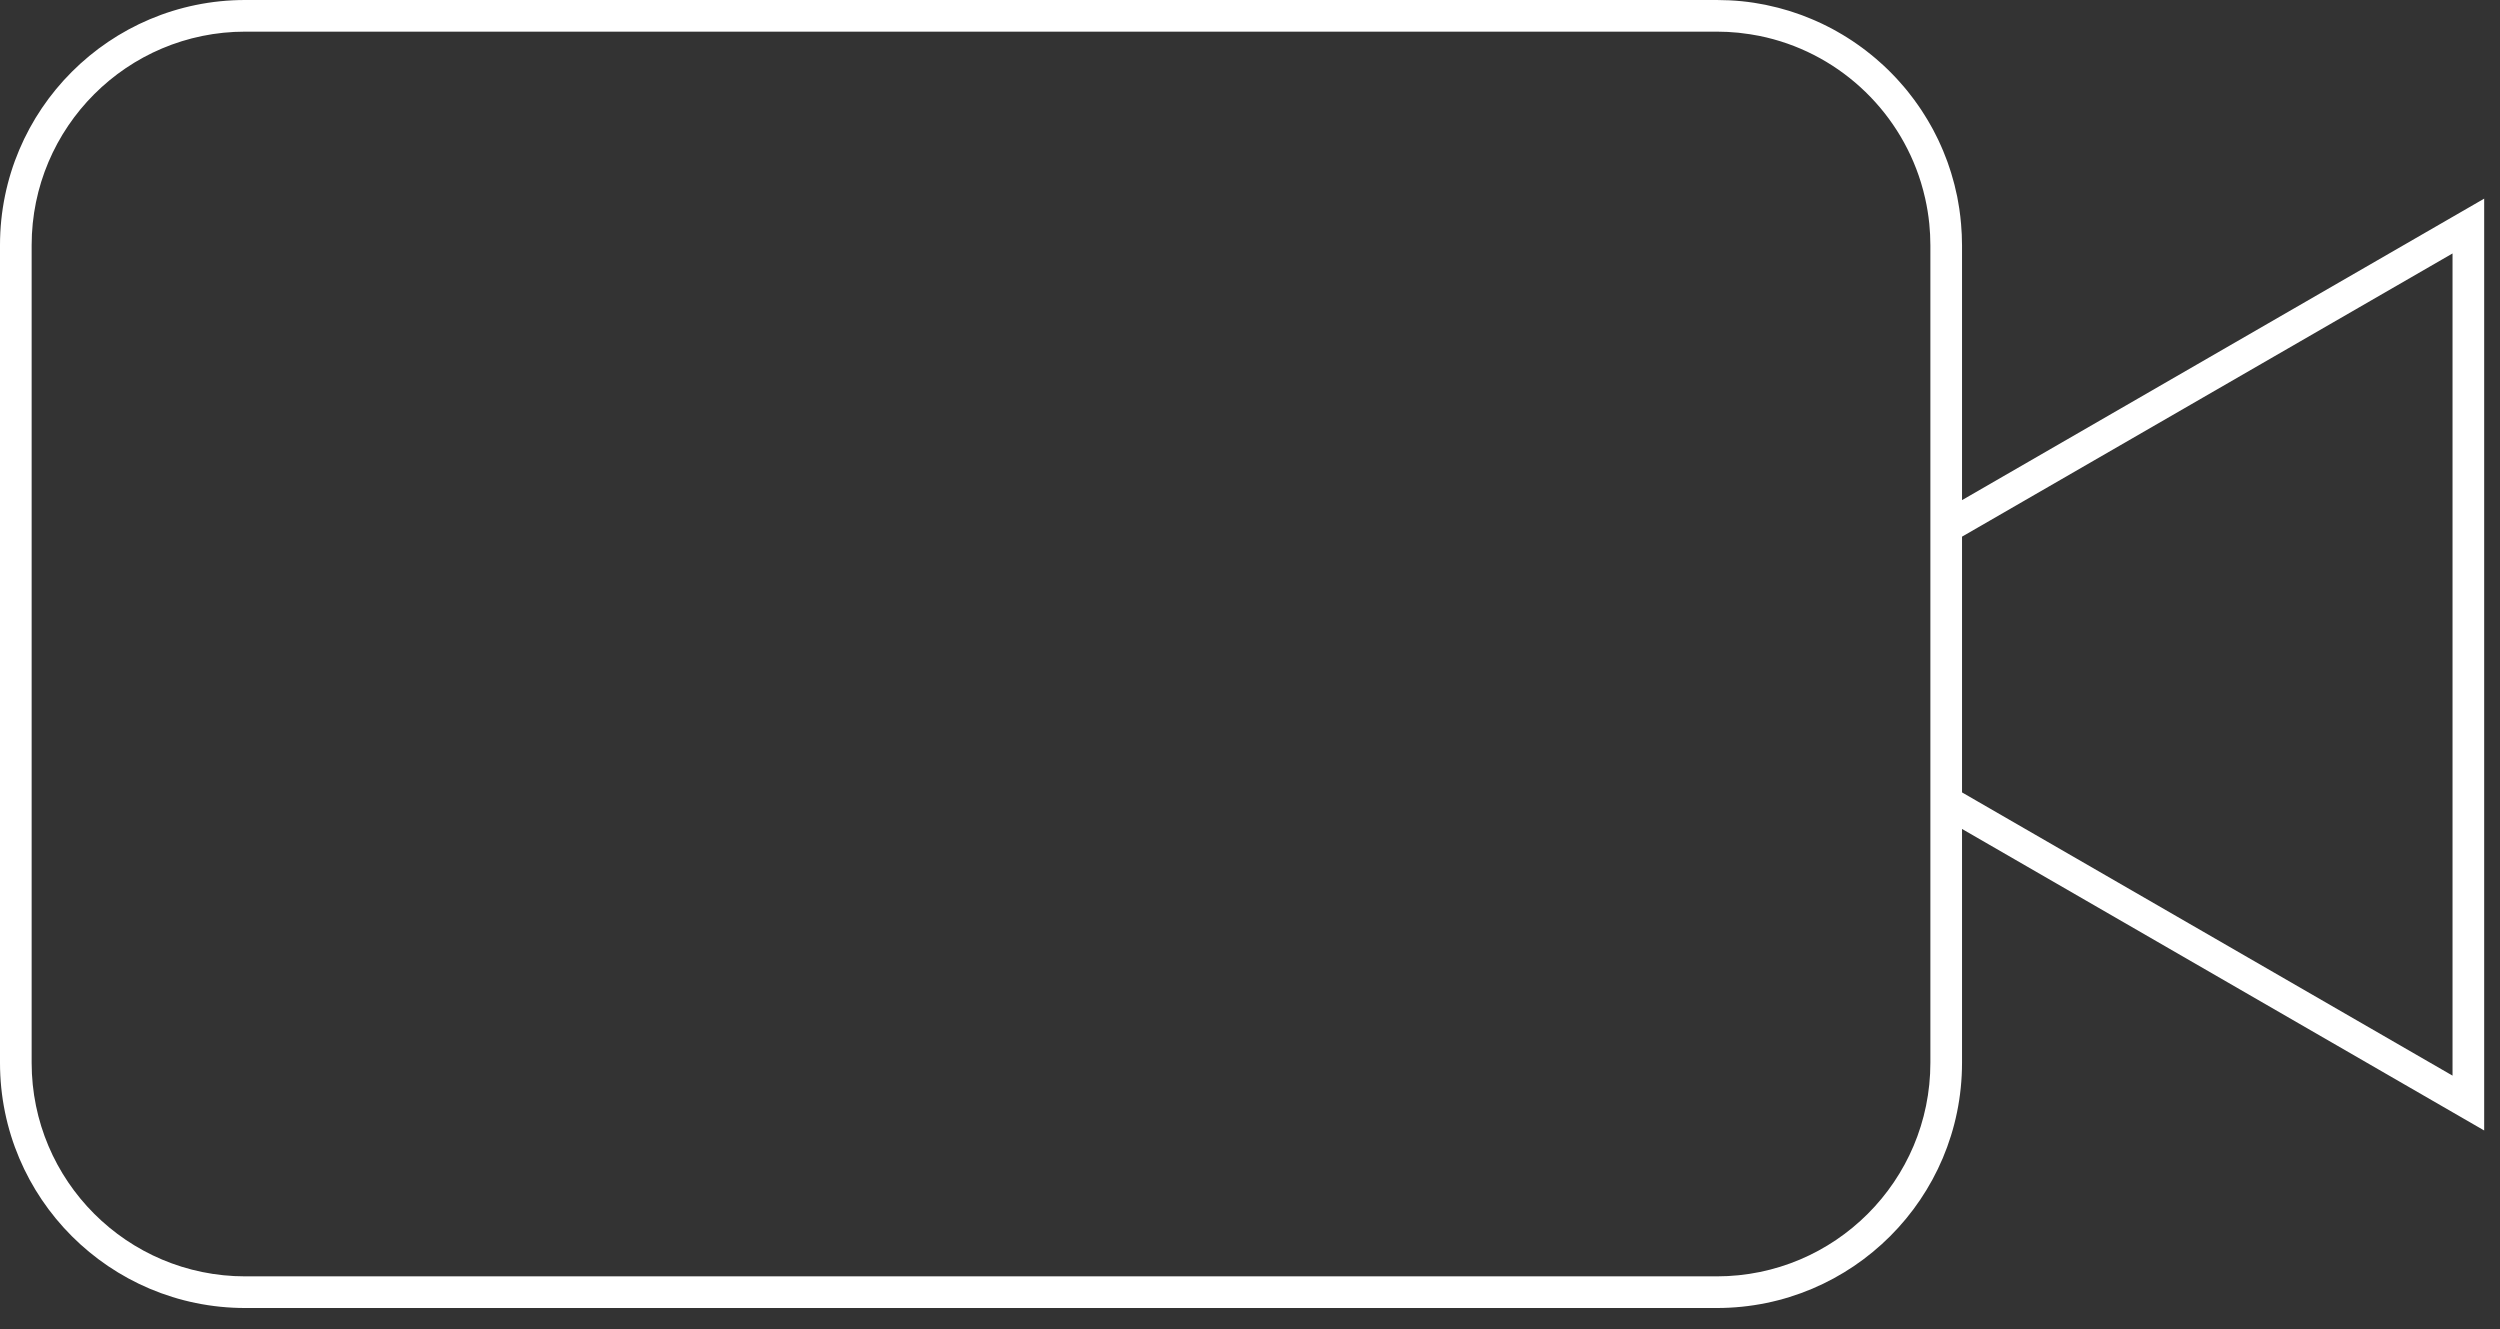 <svg width="79" height="42" viewBox="0 0 79 42" fill="none" xmlns="http://www.w3.org/2000/svg">
<rect x="0" y="0" width="79" height="42" fill="#333333" stroke="none"/>
<path d="M54.25 0L54.648 0.01C54.91 0.023 55.168 0.048 55.422 0.087C55.476 0.095 55.529 0.106 55.582 0.115C55.651 0.127 55.72 0.139 55.788 0.152C55.835 0.162 55.881 0.173 55.928 0.184C56.011 0.202 56.095 0.221 56.178 0.242C56.205 0.249 56.231 0.257 56.258 0.264C56.348 0.288 56.437 0.313 56.525 0.34C56.566 0.352 56.607 0.367 56.648 0.38C56.733 0.408 56.819 0.436 56.903 0.467C56.925 0.475 56.946 0.483 56.968 0.491C57.059 0.525 57.15 0.561 57.239 0.599C57.279 0.615 57.318 0.632 57.356 0.649C57.429 0.681 57.501 0.713 57.572 0.747C57.624 0.772 57.675 0.798 57.726 0.823C57.782 0.852 57.838 0.88 57.894 0.909C57.944 0.936 57.993 0.964 58.043 0.992C58.105 1.027 58.167 1.062 58.228 1.099C58.27 1.123 58.311 1.149 58.352 1.175C58.411 1.212 58.47 1.249 58.528 1.288C58.576 1.32 58.624 1.353 58.671 1.386C58.726 1.424 58.781 1.463 58.835 1.503C58.874 1.531 58.912 1.56 58.95 1.589C59.008 1.633 59.065 1.679 59.122 1.725C59.17 1.764 59.218 1.803 59.266 1.844C59.31 1.882 59.355 1.921 59.398 1.96C59.44 1.997 59.481 2.034 59.522 2.071C59.571 2.117 59.62 2.163 59.668 2.21C59.712 2.253 59.755 2.297 59.798 2.341C59.842 2.386 59.886 2.431 59.929 2.478C59.963 2.515 59.997 2.552 60.03 2.59C60.078 2.644 60.126 2.699 60.173 2.754C60.204 2.791 60.235 2.828 60.266 2.865C60.318 2.93 60.369 2.995 60.419 3.062C60.444 3.094 60.469 3.127 60.493 3.16C60.533 3.215 60.573 3.27 60.611 3.325C60.645 3.373 60.678 3.422 60.711 3.471C60.748 3.527 60.784 3.584 60.82 3.642C60.851 3.691 60.882 3.741 60.912 3.791C60.943 3.843 60.972 3.895 61.002 3.947C61.03 3.998 61.06 4.048 61.087 4.099C61.124 4.169 61.16 4.24 61.195 4.312C61.214 4.348 61.232 4.385 61.25 4.422C61.282 4.488 61.311 4.556 61.341 4.623C61.363 4.673 61.385 4.723 61.406 4.773C61.433 4.837 61.458 4.901 61.482 4.966C61.502 5.017 61.522 5.068 61.541 5.119C61.568 5.194 61.593 5.27 61.618 5.347C61.631 5.387 61.645 5.427 61.657 5.467C61.682 5.547 61.703 5.629 61.726 5.71C61.737 5.753 61.751 5.796 61.762 5.84C61.781 5.914 61.797 5.989 61.813 6.063C61.824 6.111 61.836 6.158 61.846 6.205C61.858 6.266 61.868 6.328 61.879 6.39C61.891 6.459 61.904 6.528 61.914 6.598C61.938 6.757 61.956 6.918 61.97 7.081C61.989 7.302 62 7.525 62 7.75V15.804L78.5 6.277V35.723L62 26.195V33.583C62 37.863 58.53 41.333 54.25 41.333H7.75C3.47 41.333 0 37.863 0 33.583V7.75C0 3.47 3.47 0 7.75 0H54.25ZM7.75 1C4.022 1 1 4.022 1 7.75V33.583C1 37.311 4.022 40.333 7.75 40.333H54.25C57.978 40.333 61 37.311 61 33.583V7.75C61 7.522 60.988 7.297 60.966 7.074C60.939 6.803 60.895 6.538 60.837 6.277C60.798 6.103 60.753 5.932 60.701 5.763C59.981 3.422 58.023 1.623 55.59 1.133C55.4 1.095 55.206 1.066 55.011 1.044C54.985 1.041 54.959 1.037 54.933 1.034C54.708 1.012 54.48 1 54.25 1H7.75ZM62.5 16.67L62 16.958V25.04L62.5 25.329L77.5 33.99V8.009L62.5 16.67Z" fill="white"/>
</svg>
